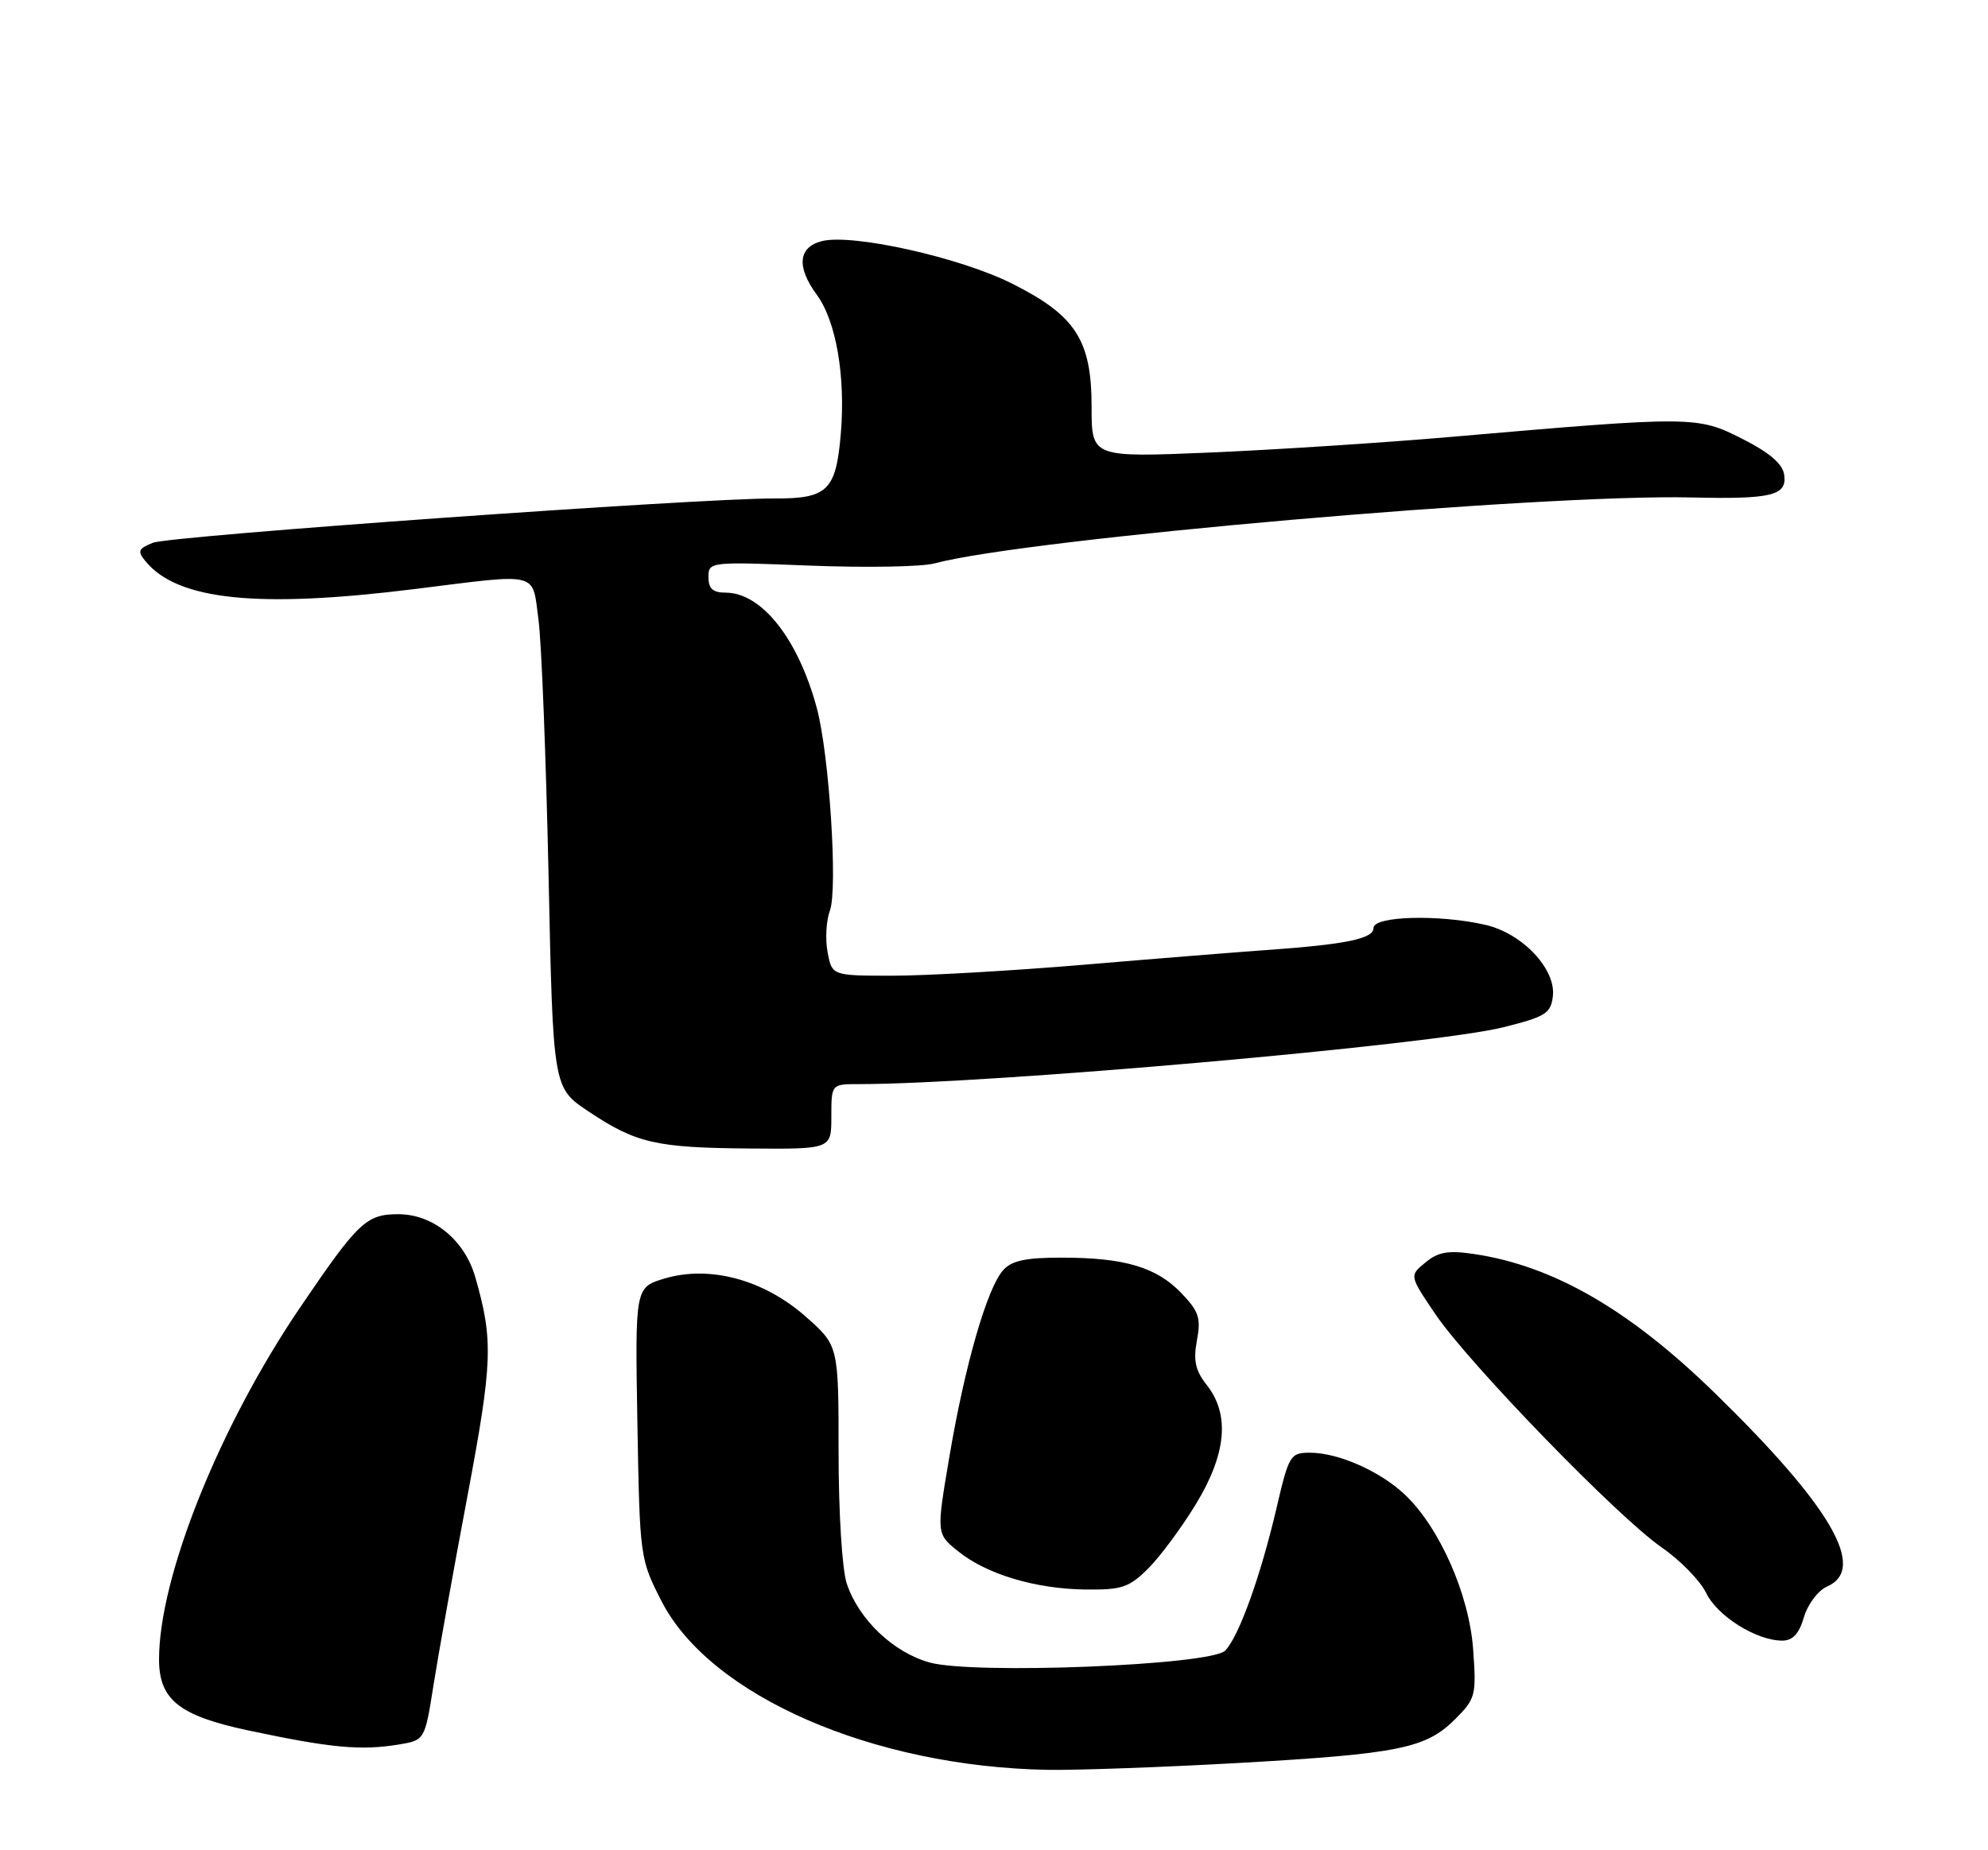 <?xml version="1.0" encoding="UTF-8" standalone="no"?>
<!DOCTYPE svg PUBLIC "-//W3C//DTD SVG 1.1//EN" "http://www.w3.org/Graphics/SVG/1.1/DTD/svg11.dtd" >
<svg xmlns="http://www.w3.org/2000/svg" xmlns:xlink="http://www.w3.org/1999/xlink" version="1.1" viewBox="0 0 275 256">
 <g >
 <path fill="currentColor"
d=" M 171.50 243.92 C 193.54 242.66 197.24 241.91 201.29 237.87 C 204.12 235.03 204.24 234.58 203.78 228.20 C 203.23 220.62 199.14 211.35 194.34 206.80 C 190.93 203.57 185.13 201.00 181.21 201.00 C 178.48 201.00 178.29 201.32 176.56 208.75 C 174.36 218.16 171.34 226.51 169.47 228.39 C 167.45 230.41 134.63 231.72 128.57 230.02 C 123.55 228.61 118.79 224.08 117.13 219.10 C 116.49 217.18 116.00 209.28 116.00 200.94 C 116.00 186.17 116.00 186.17 111.42 182.14 C 105.63 177.04 98.16 175.04 91.92 176.90 C 87.85 178.13 87.85 178.13 88.17 196.89 C 88.50 215.51 88.52 215.70 91.52 221.56 C 98.22 234.64 120.77 244.47 145.00 244.88 C 149.12 244.94 161.04 244.51 171.50 243.92 Z  M 55.13 241.38 C 58.76 240.78 58.76 240.78 59.97 233.14 C 60.63 228.94 62.74 217.20 64.65 207.07 C 68.15 188.44 68.26 185.47 65.74 176.69 C 64.27 171.57 59.90 168.00 55.10 168.00 C 50.66 168.00 49.55 169.06 41.45 181.00 C 30.32 197.42 22.00 218.21 22.00 229.59 C 22.00 235.17 24.78 237.39 34.32 239.42 C 45.74 241.85 49.89 242.24 55.13 241.38 Z  M 249.54 223.75 C 250.07 221.95 251.50 220.06 252.75 219.51 C 258.30 217.08 253.34 208.50 237.31 192.84 C 225.45 181.25 214.94 175.16 203.92 173.51 C 200.35 172.98 198.96 173.21 197.19 174.67 C 194.95 176.50 194.95 176.50 198.55 181.82 C 203.16 188.64 223.82 209.94 229.87 214.11 C 232.42 215.87 235.18 218.70 236.01 220.40 C 237.55 223.61 242.97 227.00 246.54 227.00 C 247.99 227.00 248.87 226.05 249.54 223.75 Z  M 158.86 216.99 C 160.51 215.33 163.47 211.34 165.43 208.11 C 169.65 201.17 170.15 195.73 166.95 191.66 C 165.35 189.63 165.05 188.26 165.57 185.46 C 166.15 182.39 165.84 181.44 163.43 178.93 C 159.99 175.33 155.55 174.01 146.90 174.01 C 141.88 174.00 139.94 174.42 138.76 175.75 C 136.54 178.24 133.47 188.90 131.35 201.43 C 129.52 212.21 129.52 212.21 132.51 214.62 C 136.47 217.82 143.20 219.84 150.17 219.93 C 155.19 219.99 156.19 219.65 158.86 216.99 Z  M 115.00 154.50 C 115.00 150.00 115.00 150.00 118.81 150.00 C 136.68 150.00 198.22 144.57 207.98 142.13 C 213.81 140.67 214.53 140.22 214.81 137.83 C 215.24 134.07 210.59 129.15 205.50 127.97 C 199.09 126.49 190.00 126.74 190.00 128.39 C 190.00 129.91 186.12 130.69 174.66 131.49 C 170.90 131.76 159.73 132.65 149.85 133.49 C 139.97 134.32 128.10 135.00 123.49 135.00 C 115.09 135.00 115.09 135.00 114.48 131.74 C 114.14 129.95 114.29 127.36 114.80 125.99 C 115.91 123.00 114.71 104.35 112.99 97.97 C 110.41 88.39 105.36 82.00 100.37 82.00 C 98.61 82.00 98.00 81.44 98.00 79.85 C 98.00 77.73 98.17 77.71 112.04 78.26 C 119.77 78.56 127.53 78.43 129.29 77.95 C 141.88 74.55 213.17 68.34 234.00 68.83 C 245.07 69.09 247.22 68.57 246.81 65.71 C 246.60 64.18 244.82 62.65 241.00 60.71 C 234.79 57.56 234.17 57.55 200.72 60.45 C 191.49 61.25 176.53 62.22 167.47 62.61 C 151.00 63.30 151.00 63.30 151.00 56.30 C 151.00 47.06 148.81 43.66 140.00 39.24 C 132.80 35.62 117.93 32.30 113.70 33.36 C 110.41 34.19 110.15 36.92 112.99 40.79 C 115.66 44.42 116.98 52.07 116.31 60.00 C 115.64 67.89 114.49 69.01 107.06 68.97 C 96.69 68.93 23.51 74.14 21.15 75.10 C 19.11 75.92 18.98 76.27 20.15 77.68 C 24.60 83.07 35.72 84.20 57.46 81.49 C 74.84 79.32 73.59 79.01 74.49 85.75 C 74.91 88.91 75.53 104.78 75.88 121.00 C 76.50 150.50 76.50 150.50 81.36 153.75 C 87.99 158.18 90.71 158.81 103.75 158.91 C 115.00 159.00 115.00 159.00 115.00 154.50 Z "/>
</g>
</svg>